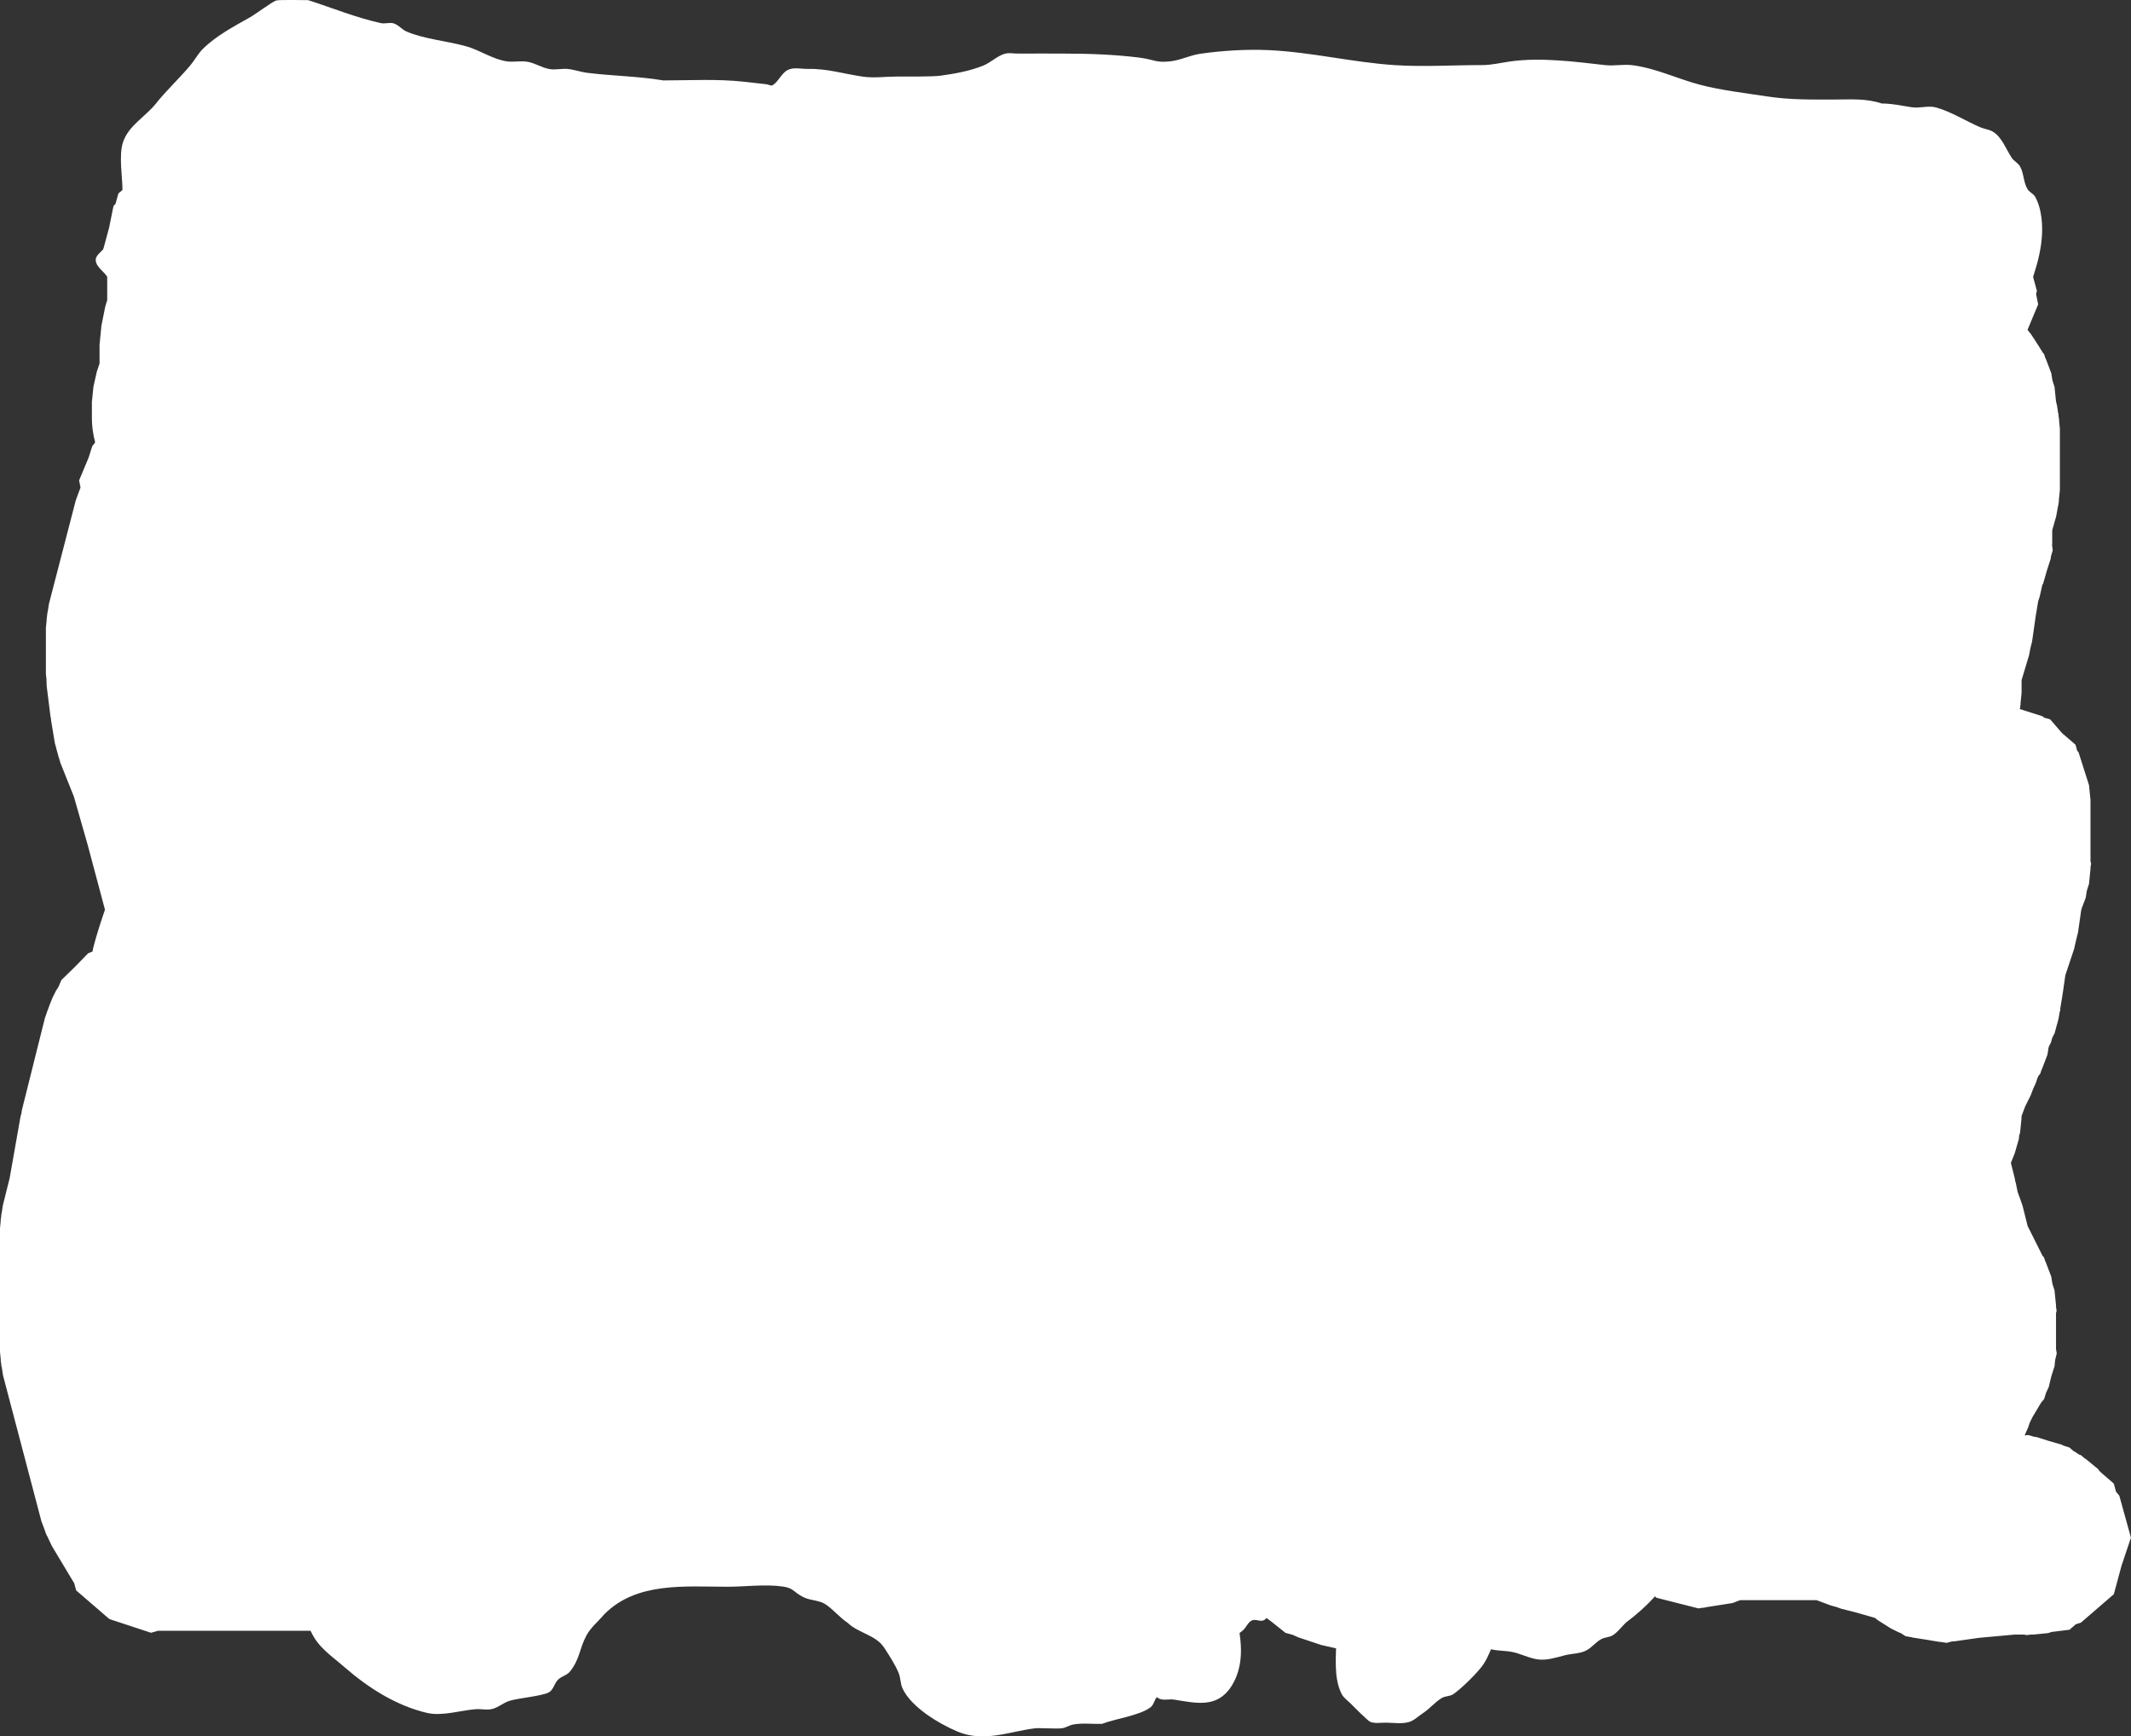<svg version="1.1" xmlns="http://www.w3.org/2000/svg" xmlns:xlink="http://www.w3.org/1999/xlink" width="556.568" height="453.598" viewBox="0,0,556.568,453.598"><rect x="0" y="0" width="556.568" height="453.598" fill="#333333" stroke="none"/><g transform="translate(36.425,55.404)"><g data-paper-data="{&quot;isPaintingLayer&quot;:true}" fill="#ffffff" fill-rule="nonzero" stroke="none" stroke-width="0.5" stroke-linecap="butt" stroke-linejoin="miter" stroke-miterlimit="10" stroke-dasharray="" stroke-dashoffset="0" style="mix-blend-mode: normal"><path d="M-12.425,53.6v-4l0.391,-3.906l0.026,-0.083l0.001,-0.087l0.865,-3.829l0.696,-2.089l0.021,-0.083v-4.922l0.245,-2.451l0.24,-2.452l1,-5l0.515,-1.681v-6.416l0.025,-0.252l-1.356,-3.254l0.546,-2.697l-0.215,-0.797l1.499,-5.548l1.14,-5.633l0.549,-0.616l0.718,-2.656l7.139,-6.166l1.551,-1.742l7.084,-1.799l1.413,-0.45l0.589,-0.059l1.919,-0.487l1.15,0.18l0.247,-0.025h5.069l0.236,-0.135l1.851,0.135h2.845l3.906,0.391l0.422,0.134l2.301,0.168l2.832,1.465l3.039,0.967l1.746,1.508l0.393,0.203l2.096,1.715l0.752,0.337l1.501,1.094l1.65,0.853l1.425,1.166l0.841,0.28l1.618,0.725l1.657,0.631l0.721,0.361h9.446l2.576,-0.582l0.087,-0.001l0.083,-0.026l3.906,-0.391h10.922l1.014,-0.254l1.924,-0.281l0.234,-0.074l0.866,-0.087l0.861,-0.126l0.245,0.015l1.934,-0.193h0.922l1.014,-0.254l1.492,-0.218l1.47,-0.335l8,-1l1.554,-0.038l1.547,-0.155h16l1.547,0.155l1.554,0.038l4.605,0.576c2.277,-0.821 4.733,-1.269 7.294,-1.269c3.906,0 7.568,1.041 10.725,2.862c0.182,-0.37 0.353,-0.746 0.508,-1.129c3.438,-1.385 6.648,-4.513 10.043,-5.625c1.18,-0.387 2.483,-0.087 3.724,-0.107c3.331,-0.053 6.669,0 10,0c2.017,0 4.033,0 6.05,0l0.711,-0.192l1.058,-0.668l16,-8l1.927,-0.734l1.901,-0.8l12.722,-3.915l8.724,-2.908l3.829,-0.865l0.087,-0.001l0.083,-0.026l3.906,-0.391h7l3.906,0.391l0.083,0.026l0.087,0.001l3.829,0.865l6,2l0.835,0.374l0.875,0.266l10.449,4.354l13.377,3.567l0.891,0.336l0.926,0.224l2.924,1.023c0.327,-0.415 0.674,-0.816 1.05,-1.195c0.903,-0.912 2.194,-1.348 3.183,-2.166c1.198,-0.991 2.002,-2.473 3.353,-3.242c2.606,-1.482 5.955,-1.295 8.548,-2.801c0.918,-0.533 1.429,-1.628 2.358,-2.143c1.714,-0.949 3.549,-1.733 5.456,-2.184c1.438,-0.341 2.97,0.07 4.43,-0.157c1.055,-0.164 1.983,-0.859 3.04,-1.007c0.301,-0.042 7.872,-0.032 8.4,-0.032c6.118,0 12.805,-0.815 18.707,1.114c1.466,0.479 2.71,1.496 4.153,2.039c1.412,0.532 3.066,0.416 4.371,1.172c1.417,0.82 2.357,2.272 3.536,3.408c2.557,2.557 5.015,5.553 7.817,7.834c1.078,0.878 2.569,1.302 3.402,2.416c1.951,2.611 2,8.281 1.542,11.517h1.471l1.934,0.193l0.245,-0.015l0.861,0.126l0.866,0.087l0.234,0.074l1.924,0.281l1.014,0.254h0.716l29.759,-2.88l19.96,-1.996h1.247l1.241,-0.124h2.525l2.573,-0.515l2.452,-0.24l2.451,-0.245h16l3.906,0.391l0.083,0.026l0.087,0.001l2.576,0.582h2.347l3.906,0.391l0.422,0.134l2.301,0.168l2.526,1.307h4.844l0.247,0.025l1.15,-0.18l1.919,0.487l0.589,0.059l1.413,0.45l7.084,1.799l1.551,1.742l7.139,6.166l0.718,2.656l0.549,0.616l1.14,5.633l1.499,5.548l-0.215,0.797l0.546,2.697l-2.781,6.674l0.972,1.215l0.688,1.062l0.054,0.056l0.69,1.092l0.703,1.084l0.028,0.073l0.676,1.07l0.101,0.201l0.414,0.479l0.305,0.958l0.181,0.362l1.398,3.669l0.288,1.835l0.563,1.77l0.378,3.777l0.267,1.066l0.281,1.924l0.074,0.234l0.087,0.866l0.126,0.861l-0.015,0.245l0.193,1.934v16l-0.273,2.726l0.008,0.278l-0.081,0.448l-0.045,0.453l-0.084,0.265l-0.487,2.696l-1.038,3.633v3.499l-0.036,0.364l0.171,1.37l-0.473,1.644l-0.053,0.529l-1.029,3.233l-0.938,3.261l-0.234,0.44l-0.692,3.065l-0.38,1.139l-0.63,3.778l-0.959,6.712l-0.447,1.814l-0.356,1.834l-1.946,6.486v3.331l-0.273,2.726l0.008,0.278l-0.081,0.448l-0.045,0.453l-0.084,0.265l-0.009,0.049l5.984,1.904l0.427,0.369l1.526,0.412l3.077,3.563l3.563,3.077l0.412,1.526l0.369,0.427l2.734,8.594l0.391,3.906v15.989l0.156,0.613l-0.156,0.993v0.405l-0.391,3.906l-0.563,1.77l-0.288,1.835l-1.067,2.801l-0.125,0.5l-0.818,5.723l-0.537,2.18l-0.495,2.19l-2.287,6.861l-0.681,4.768l-0.07,0.283l-0.019,0.291l-0.559,3.353l0.034,0.271l-0.188,0.653l-0.287,1.723l-1.027,3.789l-0.616,1.203l-0.373,1.299l-0.476,0.896l-0.121,0.38l-0.288,1.835l-1.398,3.669l-0.181,0.362l-0.305,0.958l-0.414,0.479l-0.306,0.612l-0.438,1.314l-0.725,1.618l-0.631,1.657l-1.413,2.826l-0.948,2.527v0.467l-0.391,3.906l-0.25,0.785l-0.06,0.822l-1.088,3.772l-1.007,2.517l0.048,0.135l1,4l0.086,0.59l0.175,0.57l0.449,2.247l0.368,1.025l0.426,1.119l0.019,0.122l0.476,1.327l1.334,5.338l3.873,7.747l0.414,0.479l0.305,0.958l0.181,0.362l1.398,3.669l0.288,1.835l0.563,1.77l0.391,3.906v0.405l0.156,0.993l-0.156,0.613v9.438l0.189,1.088l-0.42,1.774l-0.16,1.596l-0.851,2.674l-0.646,2.731l-0.684,1.451l-0.553,1.738l-0.721,0.835l-2.222,3.704l-0.776,1.552l-0.438,1.314l-0.725,1.618l-0.174,0.456l0.915,-0.114l1.644,0.473l0.529,0.053l3.233,1.029l3.261,0.938l0.47,0.249l1.63,0.519l1.045,0.902l0.323,0.171l1.167,0.778l0.465,0.148l0.823,0.711l0.545,0.363l3.034,2.492l0.609,0.761l3.584,3.095l0.565,2.091l0.876,1.095l3.034,10.942l-2.459,7.322l-2.015,7.456l-8.594,7.422l-1.336,0.425l-1.63,1.426l-4.699,0.587l-0.929,0.296l-3.906,0.391h-0.655l-1.079,0.135l-0.469,-0.135h-2.663l-9.233,0.839l-6.366,0.909l-0.642,0.027l-1.496,0.38l-1.59,-0.249l-0.194,0.008l-3.559,-0.597l-3.566,-0.559l-0.181,-0.069l-1.588,-0.266l-1.299,-0.833l-0.601,-0.229l-2,-1l-3.319,-2.096l-0.062,-0.061l-0.077,-0.04l-0.65,-0.531l-5.179,-1.48l-3.596,-0.899l-1.339,-0.481l-1.375,-0.365l-3.755,-1.408h-19.965l-1.99,0.758l-6.952,1.091l-0.56,0.151l-0.149,-0.04l-1.249,0.196l-11.006,-2.795l-0.33,-0.371c-2.281,2.545 -4.855,4.815 -7.629,6.898c-1.108,1.079 -2.037,2.379 -3.324,3.238c-0.925,0.618 -2.188,0.537 -3.154,1.088c-1.492,0.85 -2.57,2.371 -4.14,3.068c-1.646,0.731 -3.541,0.673 -5.286,1.116c-2.301,0.583 -4.686,1.394 -7.04,1.083c-2.437,-0.322 -4.669,-1.617 -7.095,-2.014c-2.262,-0.37 -4.75,-0.152 -6.76,-1.253c-1.462,-0.801 -2.571,-2.142 -4,-3c-1.627,-0.977 -3.884,-0.099 -5.63,-0.843c-1.414,-0.602 -2.716,-1.425 -3.96,-2.343l-2.61,2.135l-0.393,0.203l-1.746,1.508l-3.039,0.967l-2.832,1.465l-2.301,0.168l-0.422,0.134l-3.906,0.391h-2.845l-1.851,0.135l-0.432,-0.248l-2.779,-0.278l-0.083,-0.026l-0.087,-0.001l-3.829,-0.865l-6,-2l-1.464,-0.656l-1.897,-0.526l-3.69,-2.952l-1.254,-0.914c-0.174,0.209 -0.372,0.393 -0.609,0.535c-0.921,0.555 -2.256,-0.363 -3.223,0.106c-1.04,0.504 -1.451,1.815 -2.319,2.579c-2.126,1.871 -4.926,2.917 -6.92,4.928c-1.173,1.184 -1.789,2.855 -3,4c-1.239,1.172 -2.953,1.742 -4.247,2.852c-1.346,1.154 -2.147,2.91 -3.621,3.896c-1.261,0.843 -3.081,0.549 -4.325,1.417c-0.987,0.69 -1.047,2.277 -2.007,3.005c-2.879,2.184 -9.319,3.009 -12.647,4.317c-2.489,0.101 -5.015,-0.257 -7.47,0.164c-1.039,0.178 -1.959,0.832 -3,1c-1.214,0.196 -5.98,-0.127 -7.095,0.014c-6.897,0.869 -13.321,3.763 -20.262,0.828c-4.803,-2.03 -12.091,-6.364 -14.33,-11.298c-0.568,-1.252 -0.462,-2.735 -1,-4c-0.985,-2.314 -2.382,-4.435 -3.742,-6.55c-2.173,-3.378 -6.764,-3.83 -9.557,-6.528c-2.074,-1.383 -3.672,-3.399 -5.729,-4.807c-1.673,-1.145 -3.967,-0.981 -5.784,-1.881c-2.742,-1.359 -2.49,-2.35 -5.302,-2.778c-4.601,-0.7 -9.934,0.032 -14.6,0.032c-11.085,0 -23.704,-1.33 -32.154,7.186c-1.558,1.872 -3.559,3.442 -4.699,5.594c-1.858,3.509 -1.656,6.088 -4.268,9.368c-0.782,0.982 -2.22,1.237 -3.112,2.119c-0.966,0.955 -1.197,2.637 -2.377,3.309c-1.754,1 -8.23,1.531 -10.399,2.253c-1.552,0.516 -2.843,1.716 -4.432,2.106c-1.419,0.348 -2.927,-0.062 -4.384,0.057c-3.896,0.319 -8.704,1.884 -12.65,0.961c-8.062,-1.885 -15.416,-6.614 -21.497,-11.915c-3.687,-3.214 -6.933,-5.158 -8.9,-9.54h-39.826l-1.846,0.524l-10.786,-3.551l-0.076,-0.067l-0.097,-0.031l-8.594,-7.422l-0.501,-1.853l-5.843,-9.738l-1.225,-2.597l-0.143,-0.225l-0.138,-0.371l-0.169,-0.358l-0.061,-0.259l-1.003,-2.69l-10,-38l-0.348,-2.192l-0.084,-0.264l-0.071,-0.713l-0.113,-0.708l0.014,-0.277l-0.221,-2.208v-32l0.193,-1.934l-0.015,-0.245l0.126,-0.861l0.087,-0.866l0.074,-0.234l0.281,-1.924l1.787,-7.147l2.847,-16.134l0.239,-0.848l0.127,-0.871l6,-24l0.476,-1.327l0.019,-0.122l0.426,-1.119l0.405,-1.127l0.065,-0.105l0.502,-1.317l1,-2l0.685,-1.084l0.713,-1.711l3.542,-3.446l3.446,-3.542l1.167,-0.486c0.051,-0.375 0.116,-0.747 0.211,-1.113c0.844,-3.255 1.914,-6.54 3.027,-9.799l-4.529,-16.984l-3.588,-12.558l-3.525,-8.813l-0.373,-1.294l-0.047,-0.092l-0.324,-1.196l-0.343,-1.19l-0.008,-0.104l-0.352,-1.299l-1,-6l-0.033,-0.51l-0.114,-0.499l-1,-8l-0.038,-1.554l-0.155,-1.547v-12l0.213,-2.125l-0.015,-0.269l0.117,-0.753l0.076,-0.758l0.082,-0.257l0.328,-2.111l7,-27l0.431,-1.168l0.011,-0.07l0.465,-1.22l0.337,-0.914l-0.374,-1.848l2.496,-5.989l0.96,-3.017l0.574,-0.665l0.149,-0.357c-0.553,-2.066 -0.848,-4.238 -0.848,-6.479z"/><path d="M-5.747,301.588c-2.678,-0.207 -2.678,-2.988 -2.678,-2.988c0,-1 0,-4 0,-5c0,-3.305 0.585,-7.259 0.039,-10.519c-0.577,-3.444 -2.017,-5.825 -2.039,-9.481c-0.024,-3.96 -0.609,-8.581 0.039,-12.481c0.345,-2.08 1.652,-3.921 2,-6c0.5,-2.984 -0.039,-6.48 -0.039,-9.519c0,-7.333 0,-14.667 0,-22c0,-9 0,-18 0,-27c0,-3.232 -0.079,-6.33 0.127,-9.327c-0.03,-0.064 -0.06,-0.128 -0.089,-0.193c-0.471,-1.06 -0.033,-2.32 -0.039,-3.481c-0.024,-4.666 0,-9.334 0,-14c0,-11.333 0,-22.667 0,-34l1.721,-1.291c0.158,-5.425 1.228,-11.002 0.318,-16.229c-0.181,-1.038 -0.833,-1.959 -1,-3c-0.572,-3.567 -0.329,-7.542 -0.156,-11.356c-0.001,-0.001 -0.002,-0.002 -0.004,-0.004c-2.121,-2.121 0,-4.243 0,-4.243c0.04,-0.04 0.081,-0.081 0.121,-0.121c-0.011,-3.206 -0.233,-6.563 0,-9.757c0.116,-1.592 -0.274,-3.398 0.566,-4.754c0.294,-0.475 0.838,-0.634 1.434,-0.728c0,-1.506 0,-3.012 0,-4.518c0,-3.889 0.56,-7.984 -0.695,-11.682c-0.725,-1.15 -1.768,-2.152 -2.176,-3.449c-0.388,-1.231 -0.105,-2.579 -0.129,-3.869c-0.056,-2.966 -0.429,-6.561 0.039,-9.481c0.167,-1.041 0.826,-1.96 1,-3c0.177,-1.055 -0.25,-2.18 0.042,-3.209c0.074,-0.263 0.176,-0.516 0.295,-0.762c-0.457,-1.239 -0.845,-2.473 -1.221,-3.6c0,0 -0.061,-0.182 -0.105,-0.47c-0.049,-0.287 -0.049,-0.479 -0.049,-0.479c0.001,-0.017 0.002,-0.035 0.003,-0.052c-0.002,-0.102 0.001,-0.209 0.009,-0.319c0.012,-1.271 -0.223,-2.594 0.217,-3.776c0.572,-1.537 2.412,-2.527 2.769,-4.095c-0.159,-1.801 -0.234,-3.576 0.042,-5.238c0.017,-0.104 0.149,-0.536 0.344,-1.139c-0.038,-0.61 -0.117,-1.137 -0.254,-1.511c-0.412,-1.129 -1.671,-1.844 -2,-3c-0.252,-0.885 -0.303,-1.82 -0.255,-2.753l-0.995,-0.995c-0.96,-1.374 -2.785,-2.448 -2.879,-4.121c-0.081,-1.443 1.777,-2.297 2.448,-3.577c0.489,-0.934 0.445,-2.104 1,-3c0.912,-1.474 3.151,-1.956 3.78,-3.571c0.226,-0.58 -0.199,-1.231 -0.228,-1.852c-0.094,-1.998 0,-4 0,-6c0,-3.642 -1.033,-9.444 0.129,-12.869c1.488,-4.388 5.836,-6.617 8.551,-10.033c2.832,-3.561 6.144,-6.58 9.054,-10.064c1.131,-1.354 1.956,-2.967 3.205,-4.214c3.547,-3.541 8.255,-5.963 12.556,-8.415c1.161,-0.662 5.7,-4.006 6.636,-4.277c0.755,-0.218 7.015,-0.105 8.35,-0.09c6.186,1.989 12.678,4.626 19,6c1.104,0.24 2.316,-0.264 3.389,0.09c1.255,0.413 2.127,1.613 3.344,2.128c4.78,2.021 10.688,2.446 15.678,3.879c3.543,1.018 6.965,3.453 10.617,3.908c1.756,0.219 3.567,-0.214 5.308,0.103c1.958,0.356 3.704,1.543 5.663,1.893c1.58,0.282 3.218,-0.183 4.815,-0.024c1.691,0.168 3.314,0.787 5,1c6.627,0.835 13.305,0.878 19.952,1.996c7.012,-0.012 14.147,-0.429 21.121,0.346c1.933,0.215 3.866,0.424 5.798,0.649c0.563,0.066 1.214,0.537 1.686,0.224c1.571,-1.043 2.288,-3.209 4,-4c1.561,-0.721 3.434,-0.191 5.153,-0.228c5.039,-0.108 9.475,1.319 14.361,2.022c2.887,0.416 5.834,-0.023 8.75,-0.024c2.137,-0.001 9.371,0.074 11.584,-0.233c3.727,-0.518 7.49,-1.196 10.989,-2.579c1.966,-0.777 3.54,-2.401 5.54,-3.085c1.189,-0.407 2.513,-0.088 3.77,-0.101c4,-0.041 8,0 12,0c6.339,0.004 13.015,0.236 19.296,1.015c4.377,0.543 4.462,1.455 8.409,1c2.654,-0.306 5.124,-1.586 7.768,-1.968c5.704,-0.824 12.023,-1.213 17.782,-0.957c11.107,0.494 21.892,3.183 32.944,3.917c7.515,0.499 15.265,-0.007 22.801,-0.007c2.527,0.022 5.017,-0.614 7.519,-0.961c7.968,-1.106 16.846,0.085 24.728,0.971c2.37,0.267 4.791,-0.288 7.155,0.024c6.206,0.819 11.696,3.567 17.681,5.126c5.639,1.469 11.679,2.137 17.432,3.026c5.905,0.913 11.521,0.814 17.484,0.814c4.392,0 8.303,-0.354 12.481,1.039c2.649,-0.011 5.265,0.598 7.886,0.984c2.134,0.314 4.18,-0.528 6.323,0.058c3.726,1.019 7.898,3.605 11.459,5.148c1.113,0.482 2.407,0.566 3.429,1.22c2.346,1.5 3.312,4.481 4.857,6.798c0.562,0.842 1.605,1.304 2.118,2.177c1.068,1.817 0.89,4.207 2,6c0.496,0.802 1.54,1.177 2,2c0.705,1.26 1.138,2.678 1.409,4.097c1.386,7.255 -1.063,14.643 -3.577,21.302c-1.161,0.833 -2.363,1.611 -3.482,2.499c-0.963,0.764 -1.578,2.094 -2.754,2.452c-0.293,0.089 -0.592,0.162 -0.896,0.219c-0.04,1.239 -0.123,2.372 -0.252,3.192v2.454c0.829,2.517 2.091,7.303 0.961,9.844c-0.066,0.148 -0.136,0.293 -0.209,0.437l0.094,0.031l-0.978,2.934c-0.057,0.186 -0.132,0.364 -0.222,0.532c-0.061,2.113 -0.018,4.193 0.315,6.104c0.528,3.03 1.514,5.965 2,9c0.474,2.958 0.039,6.478 0.039,9.481c0,5.243 0,10.485 0,15.728c1.547,-1.033 3.168,-2.112 3.336,-2.224l2.664,-0.504c0,0 3,0 3,3c0,3 -3,3 -3,3l0.664,-0.504c-2.118,1.412 -4.016,2.839 -5.832,4.356c0.997,0.32 2.034,0.609 2.601,1.394l-0,-0c0.84,1.164 0.233,2.869 0.528,4.274c0.898,4.278 1.039,8.051 1.039,12.481c0,0.724 0.022,6.312 -0.08,6.689c-0.389,1.439 -1.333,2.667 -2,4c0.195,5.628 0.932,12.233 0.042,17.791c-0.167,1.041 -0.819,1.962 -1,3c-0.373,2.141 0.039,4.346 0.039,6.519c0,2.507 -0.163,5.016 -0.039,7.519c0.087,1.75 1.473,3.796 0.472,5.235c-0.292,0.42 -1.232,0.741 -2.433,1.021c-0.001,0.076 -0.001,0.151 -0.001,0.224c0,7.667 0,15.333 0,23c0,3.97 -0.694,8.605 -0.039,12.519c0.348,2.079 1.355,3.993 2,6c0.093,8.321 1.14,17.61 0.016,25.847c-0.225,1.652 -0.596,3.307 -1.234,4.847c-0.414,1.001 -1.502,1.638 -1.872,2.656c-0.586,1.607 0.129,3.42 0.129,5.131c0,3.325 0.303,6.852 0.137,10.222c0.639,3.106 0.828,6.309 1.824,9.298c0.006,0.7 0.097,8.261 0,8.961c-0.145,1.044 -0.819,1.962 -1,3c-0.343,1.97 0.317,4.025 0,6c-0.167,1.041 -0.846,1.957 -1,3c-0.317,2.15 0.039,4.346 0.039,6.519c0,6.667 0,13.333 0,20c0,1.057 0,2.114 0,3.171c0.313,-0.111 0.649,-0.171 1,-0.171c1.657,0 3,1.343 3,3v3c0,4.221 1.077,10.18 -1.616,13.821c-0.85,1.149 -2.378,1.593 -3.482,2.499c-8.594,7.05 -18.994,11.957 -26.781,19.801c-7.683,7.341 -18.995,3.97 -24.555,-4.367c-2.905,-4.356 -2.373,-9.216 -5.062,-13.09c-1.919,-2.764 -2.961,-6.05 -5.406,-8.344c-0.489,-0.459 -0.842,-1.199 -1.496,-1.347c-1.521,-0.342 -2.642,1.656 -3.938,2.523c-2.478,1.658 -4.045,3.042 -5.932,5.306c-3.328,4.974 -3.231,5.544 -7.83,9.518c-0.836,0.722 -1.998,1.022 -2.781,1.801c-0.943,0.939 -1.255,2.439 -2.3,3.263c-0.979,0.772 -2.392,0.745 -3.503,1.311c-2.426,1.235 -4.942,4.398 -8.292,3.143c-1.827,-0.685 -2.696,-2.859 -3.721,-4.52c-0.392,-0.635 0.083,-1.652 -0.426,-2.197c-0.44,-0.471 -1.3,-0.098 -1.911,-0.304c-2.274,-0.768 -4.568,-1.832 -6.968,-1.817c-2.686,0.017 -6.011,0.166 -8.423,1.552c-0.994,0.571 -3.032,4.08 -3.257,4.35c-0.425,0.508 -1.321,0.624 -1.548,1.246c-0.343,0.939 0.385,2.077 0,3c-0.866,2.076 -2.821,3.542 -3.852,5.541c0.054,1.55 0.256,5.394 -0.148,6.459c-0.415,1.091 -1.695,1.632 -2.338,2.606c-1.642,2.488 -2.336,5.526 -4,8c-1.475,2.193 -5.869,6.452 -7.857,7.798c-0.873,0.591 -2.093,0.463 -3,1c-1.807,1.07 -3.15,2.803 -4.913,3.944c-1.253,0.811 -2.35,2.001 -3.795,2.375c-1.894,0.491 -3.913,0.148 -5.869,0.129c-1.385,-0.014 -2.864,0.291 -4.148,-0.228c-0.609,-0.246 -4.213,-3.864 -4.973,-4.65c-0.841,-0.87 -1.95,-1.56 -2.489,-2.643c-2.164,-4.351 -1.389,-9.795 -1.389,-14.478c0,-2.876 0.537,-6.655 0.039,-9.519c-0.174,-1.002 -0.79,-1.889 -0.98,-2.888c-0.175,-0.92 0.324,-1.973 -0.102,-2.808c-0.795,-1.558 -2.315,-2.626 -3.379,-4.014c-0.251,-0.328 -2.182,-3.667 -3.156,-4.219c-3.287,-1.862 -9.964,-3.622 -13.734,-2.632c-1.442,0.379 -2.556,1.632 -4,2c-0.644,0.164 -1.303,-0.691 -1.935,-0.486c-0.338,0.11 0.183,0.692 0.207,1.047c0.058,0.838 0.033,1.68 0.039,2.519c0.027,3.877 0.011,7.756 -0.022,11.633c1.794,7.009 3.92,15.222 -0.426,21.944c-3.742,5.788 -9.389,4.257 -14.918,3.4c-1.247,-0.193 -2.606,0.253 -3.781,-0.206c-1.022,-0.399 -1.493,-1.649 -2.429,-2.22c-1.8,-1.097 -4.181,-0.935 -6,-2c-0.814,-0.476 -1.192,-1.515 -2,-2c-2.081,-1.249 -4.884,-1.936 -6.033,-4.074c-2.501,-4.653 -1.389,-11.383 -1.389,-16.478c0,-5.535 0.985,-12.085 0.039,-17.519c-0.181,-1.038 -0.828,-1.96 -1,-3c-0.267,-1.615 0.21,-6.005 -2.187,-6.709c-3.553,-1.044 -6.502,1.968 -9.188,3.725c-1.726,1.129 -3.046,2.803 -4.344,4.406c-0.473,0.585 -1.391,0.817 -1.675,1.514c-0.606,1.485 -0.312,3.23 -0.873,4.732c-0.442,1.183 -1.508,2.042 -2.077,3.17c-0.89,1.764 -1.224,3.757 -1.849,5.631c-2.611,7.471 1.897,16.413 -3.526,22.953c-0.91,1.098 -1.845,2.349 -3.172,2.87c-3.368,1.321 -8.215,-0.674 -11.296,-2c-2.525,-1.087 -4.712,-2.845 -7.17,-4.077c-1.029,-0.516 -2.279,-0.539 -3.259,-1.143c-1.536,-0.946 -2.885,-3.085 -4.325,-4.232c-2.341,-1.864 -5.165,-3.139 -7.277,-5.258c-2.799,-2.808 -4.574,-6.919 -5.782,-10.581c-0.031,-2.824 1.039,-8.37 -0.591,-10.903c-0.799,-1.242 -3.879,-4.334 -5.317,-4.706c-1.011,-0.262 -2.086,0.107 -3.131,0.129c-2.696,0.057 -5.866,-0.483 -8.519,-0.039c-2.079,0.348 -3.918,1.668 -6,2c-0.77,0.123 -1.611,-0.487 -2.333,-0.19c-0.766,0.315 -0.927,1.473 -1.67,1.839c-2.144,1.056 -4.854,0.708 -6.901,1.941c-3.381,2.038 -4.227,5.589 -8.456,6.569c-1.377,5.94 -8.175,10.114 -14.269,7.65c-0.503,-0.203 -5.012,-4.542 -5.404,-5.194c-0.432,-0.721 0.013,-1.85 -0.569,-2.456c-0.516,-0.538 -1.523,-0.107 -2.197,-0.426c-0.945,-0.448 -1.568,-1.468 -2.551,-1.824c-0.669,-0.242 -1.419,0.111 -2.131,0.129c-1.839,0.046 -3.707,-0.354 -5.519,-0.039c-1.038,0.181 -1.959,0.833 -3,1c-4.584,0.735 -11.053,-0.013 -15.058,-2.409c-2.261,-1.353 -4.453,-4.339 -6.325,-6.232c-3.213,-2.142 -6.247,-4.384 -7.842,-8.106c-1.589,-3.709 -1.256,-7.338 -1.256,-11.214c0,-6.69 0.865,-13.902 0.039,-20.519c-0.407,-3.264 -5.486,-8.035 -8.891,-6.709c-0.527,0.205 -0.648,0.93 -1.027,1.35c-0.219,0.243 -4.11,4.091 -4.219,4.199c-0.839,0.5 -1.906,0.739 -2.518,1.501c-0.54,0.674 -0.309,1.722 -0.689,2.497c-1.723,3.511 -4.169,5.966 -4.717,10.049c-1.18,8.786 -0.014,21.148 -6.856,27.755c-0.955,0.922 -1.742,2.153 -2.973,2.65c-1.284,0.519 -2.764,0.184 -4.148,0.228c-3.035,0.097 -8.07,0.647 -10.869,-0.129c-1.31,-0.363 -2.255,-1.526 -3.449,-2.176c-1.332,-0.725 -3.246,-0.698 -4.116,-1.941c-1.372,-1.962 -0.566,-8.272 -0.566,-10.754c0,-0.613 -0.012,-8.134 0.039,-8.481c0.492,-3.39 2.56,-6.44 2.984,-9.886c0.27,-2.195 -0.022,-4.422 -0.022,-6.633c0,-1.134 0.875,-7.751 -1.148,-8.228c-2.362,-0.557 -5.171,0.823 -7.371,1.19c-0.986,0.164 -2.013,-0.158 -3,0c-3.163,0.506 -6.626,2.166 -9.753,2.949c0,0 -1.942,0.485 -3.05,-0.923zM486.536,106.119c0.02,0.125 0.039,0.252 0.056,0.379c-0.012,-0.312 -0.019,-0.613 -0.017,-0.899c0.013,-1.867 -0.776,-3.661 -0.961,-5.519c-0.06,-0.599 0.914,-1.265 0.528,-1.726c-0.025,-0.029 -0.051,-0.055 -0.079,-0.078c-0.132,0.068 -0.277,0.127 -0.433,0.176c-0.014,1.538 -0.352,3.103 -0.101,4.618c0.003,0.016 0.006,0.033 0.008,0.049c0.181,1.038 0.833,1.959 1,3zM486.655,116.911c0.651,-2.141 0.334,-5.284 0.097,-8.079c0.04,2.26 -0.177,4.643 -0.177,6.768c0,0.537 -0.013,1.087 -0.031,1.646c0.04,-0.111 0.077,-0.222 0.111,-0.335z"/></g></g></svg>